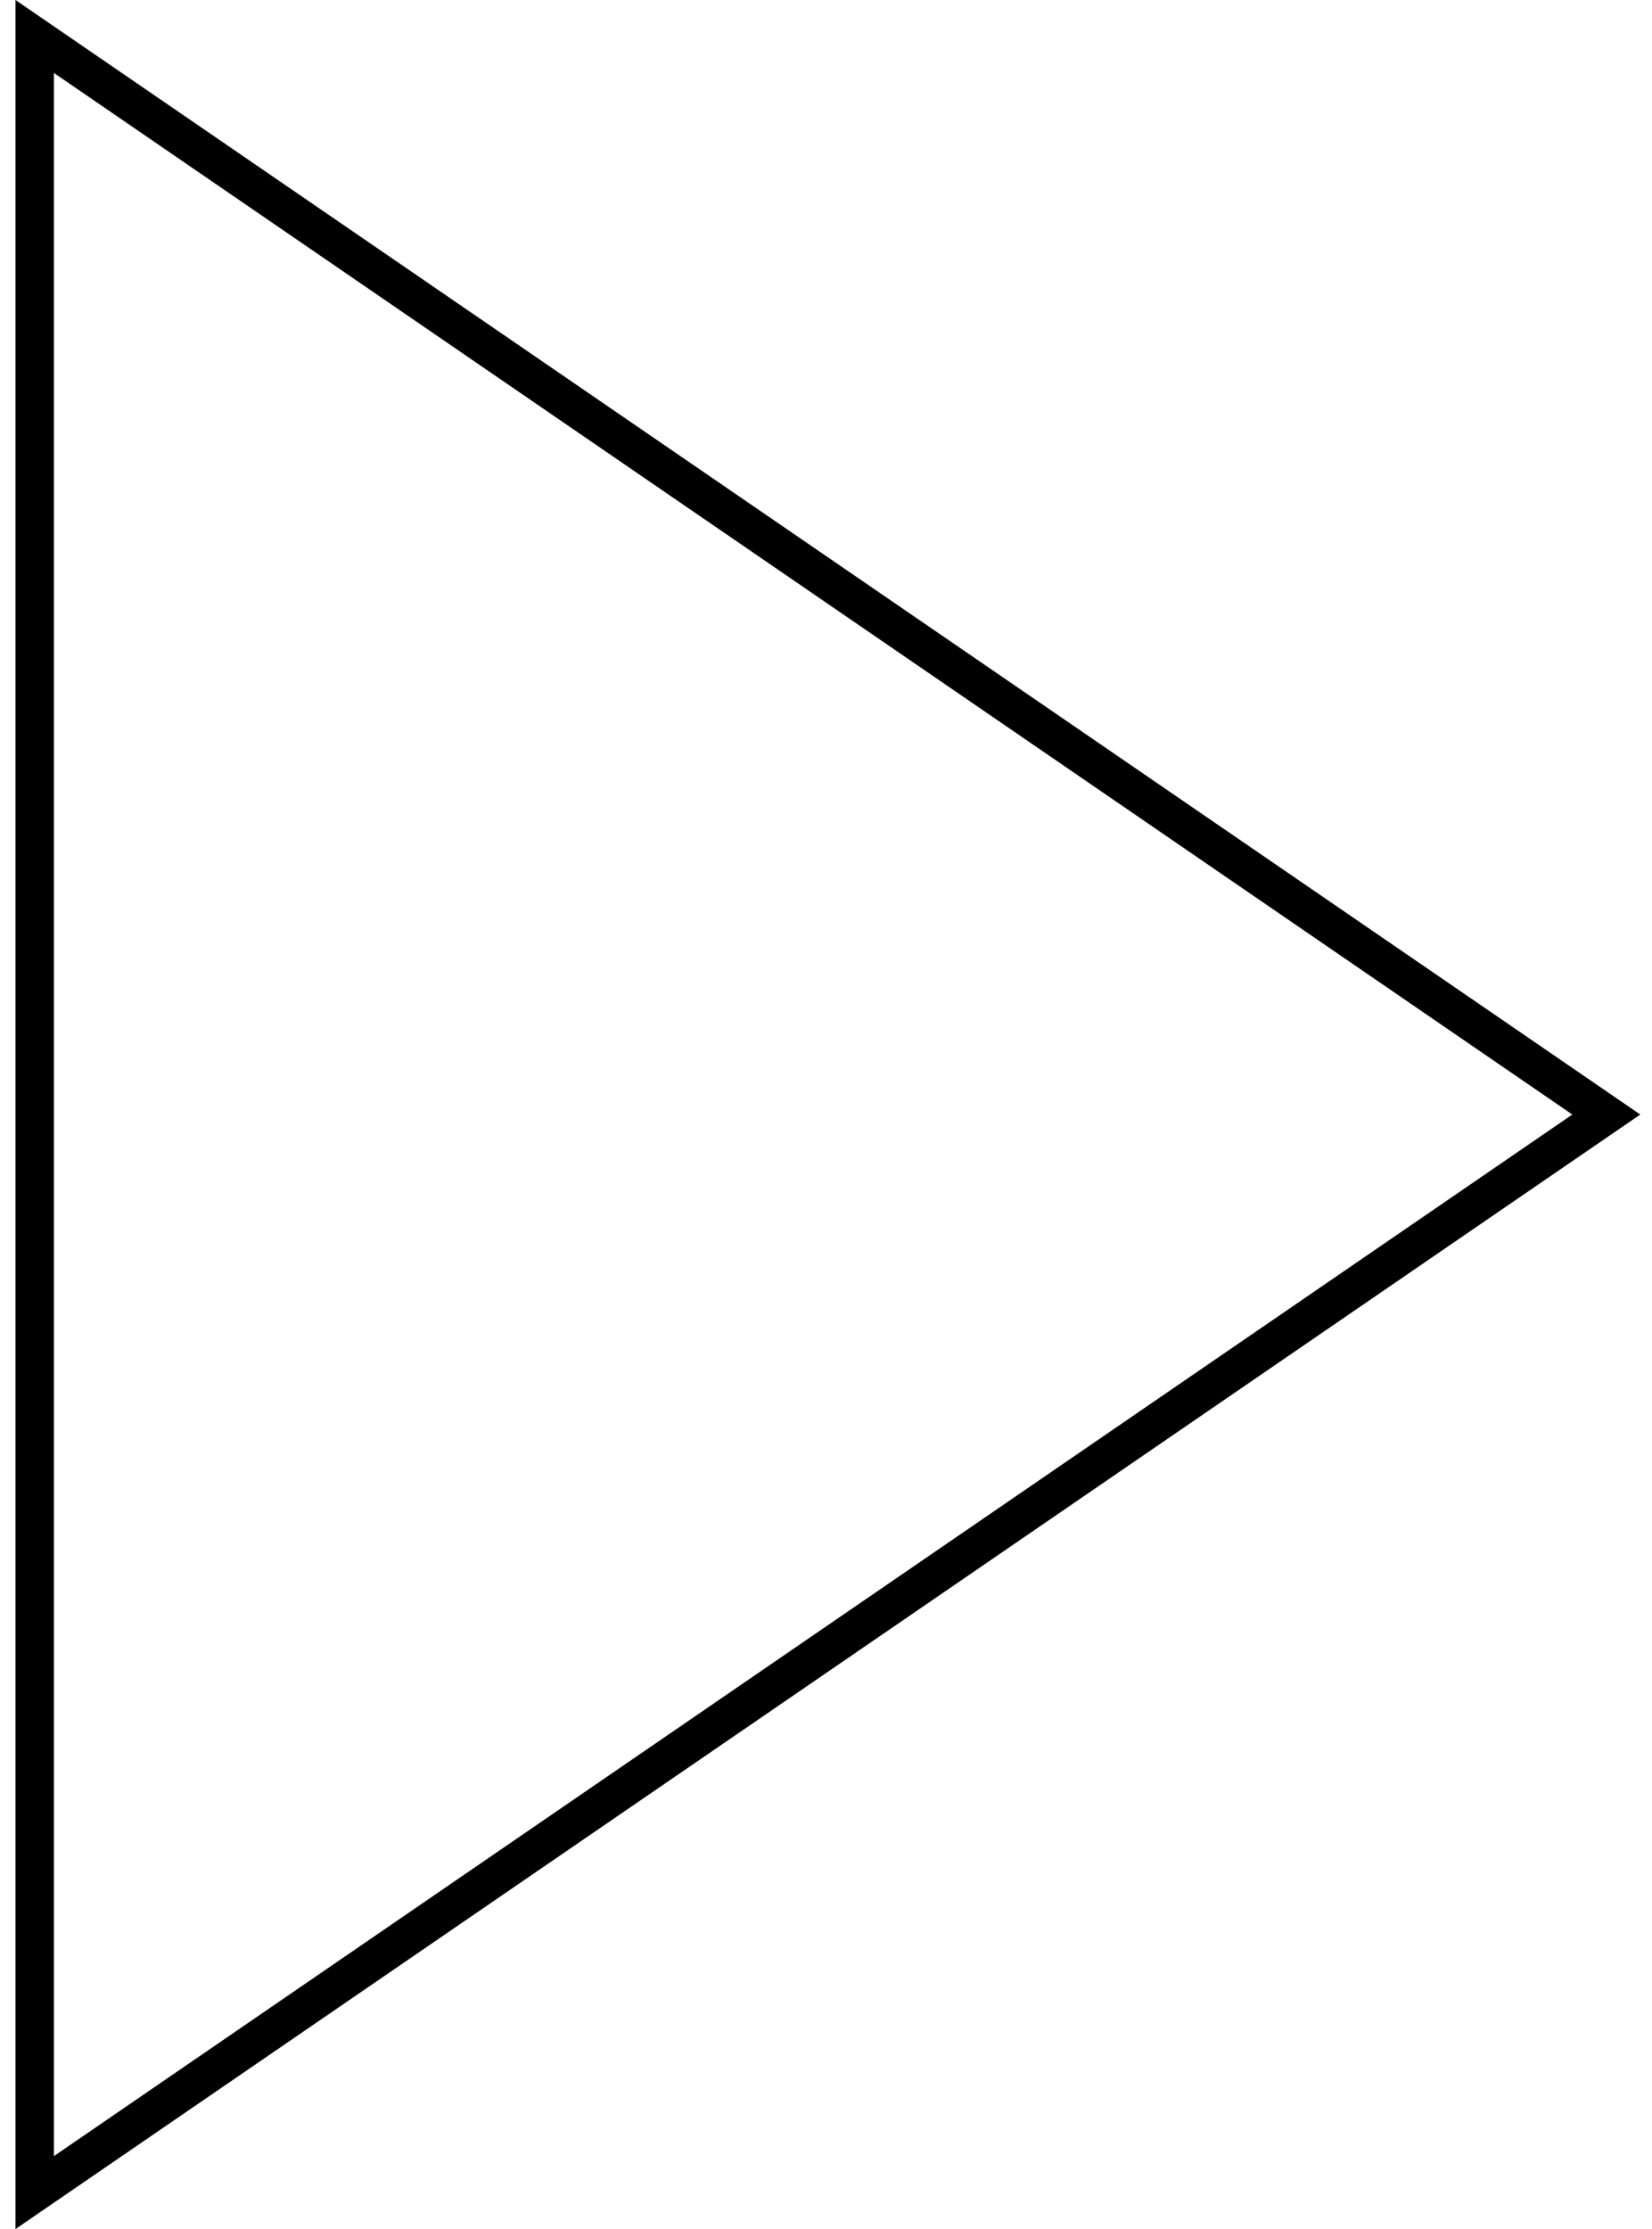 <svg width="43" height="58" xmlns="http://www.w3.org/2000/svg"><defs><filter color-interpolation-filters="auto" id="a"><feColorMatrix in="SourceGraphic" values="0 0 0 0 1 0 0 0 0 1 0 0 0 0 1 0 0 0 1 0"/></filter></defs><g transform="translate(-1776 -464)" filter="url(#a)" fill="none" fill-rule="evenodd"><path d="M1776.403 464v58l42.292-29-42.292-29zm1 1.898L1816.926 493l-39.523 27.102v-54.204z" fill="#000"/></g></svg>